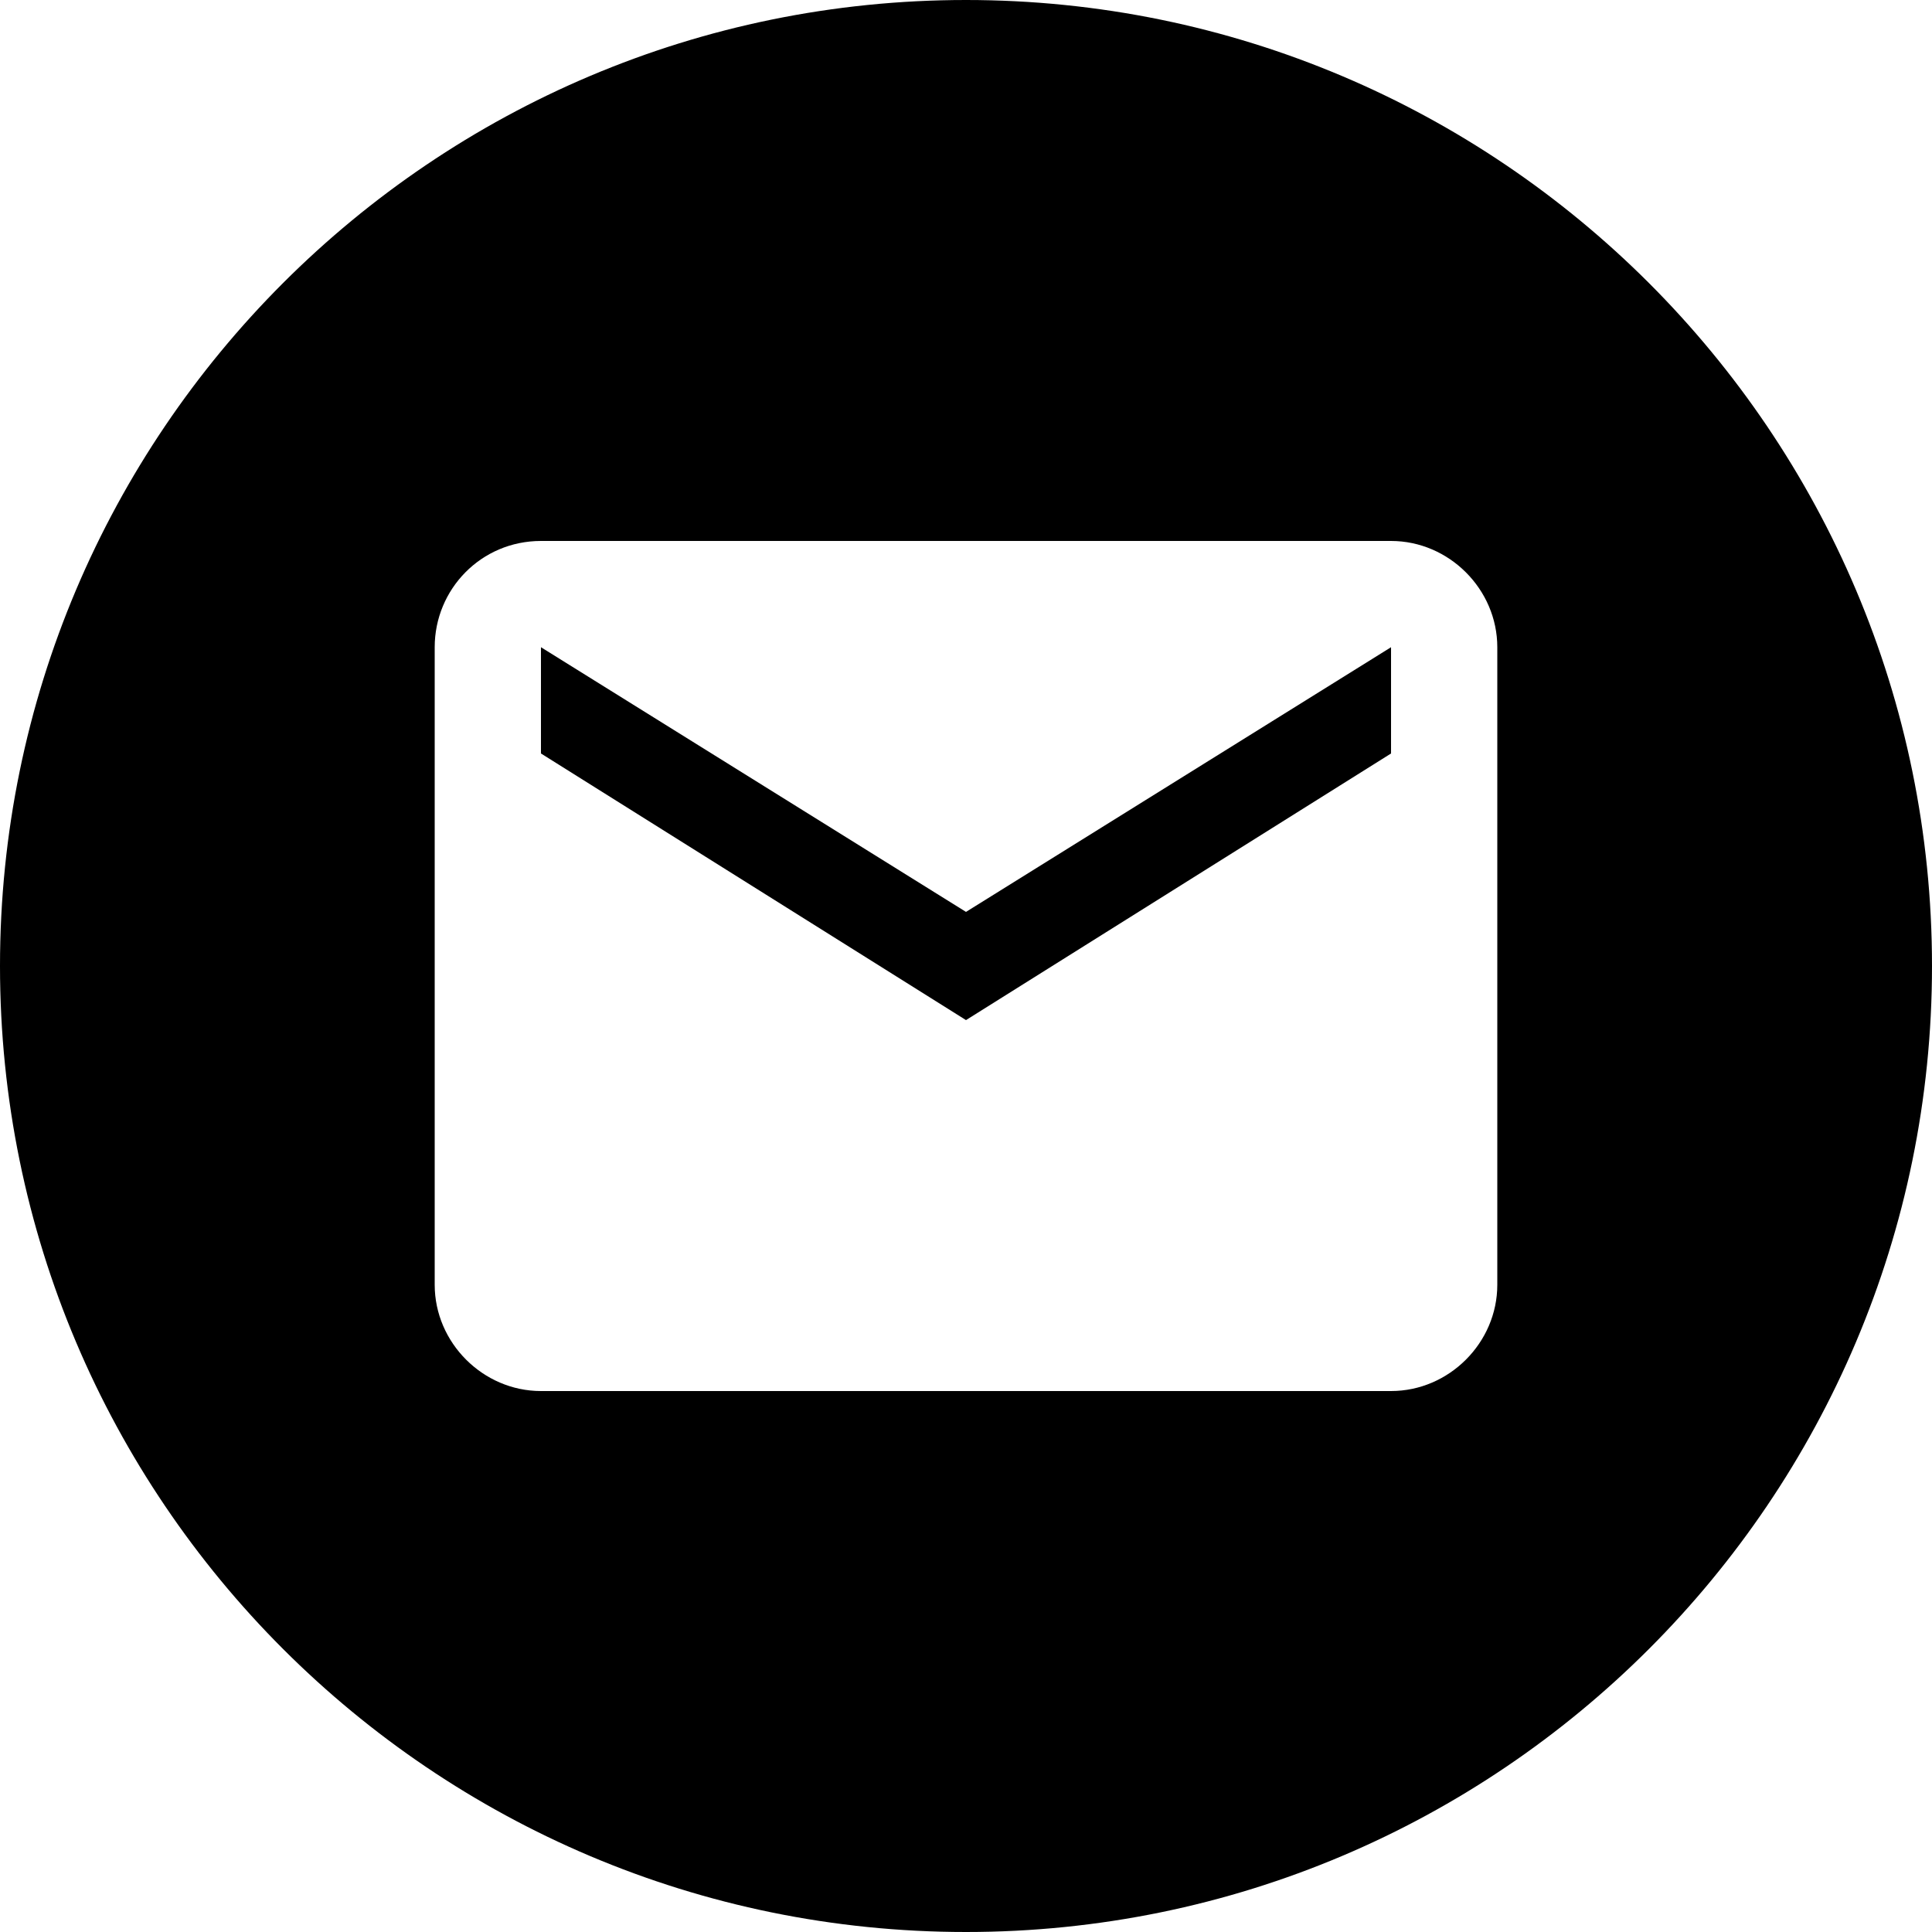 <?xml version="1.0" encoding="utf-8"?>
<!-- Generator: Adobe Illustrator 25.3.1, SVG Export Plug-In . SVG Version: 6.00 Build 0)  -->
<svg version="1.1" id="Layer_1" xmlns="http://www.w3.org/2000/svg" xmlns:xlink="http://www.w3.org/1999/xlink" x="0px" y="0px"
	 viewBox="0 0 100 100" style="enable-background:new 0 0 100 100;" xml:space="preserve">
<g>
	<path d="M50,0C22.4,0,0,22.4,0,50c0,27.6,22.4,50,50,50c27.6,0,50-22.4,50-50C100,22.4,77.6,0,50,0z M77.5,66.5
		c0,3-2.5,5.5-5.5,5.5H28c-3,0-5.5-2.5-5.5-5.5l0-33c0-3,2.4-5.5,5.5-5.5h44c3,0,5.5,2.5,5.5,5.5V66.5z"/>
	<polygon points="28,33.5 28,39 50,52.8 72,39 72,33.5 50,47.2 	"/>
</g>
</svg>
